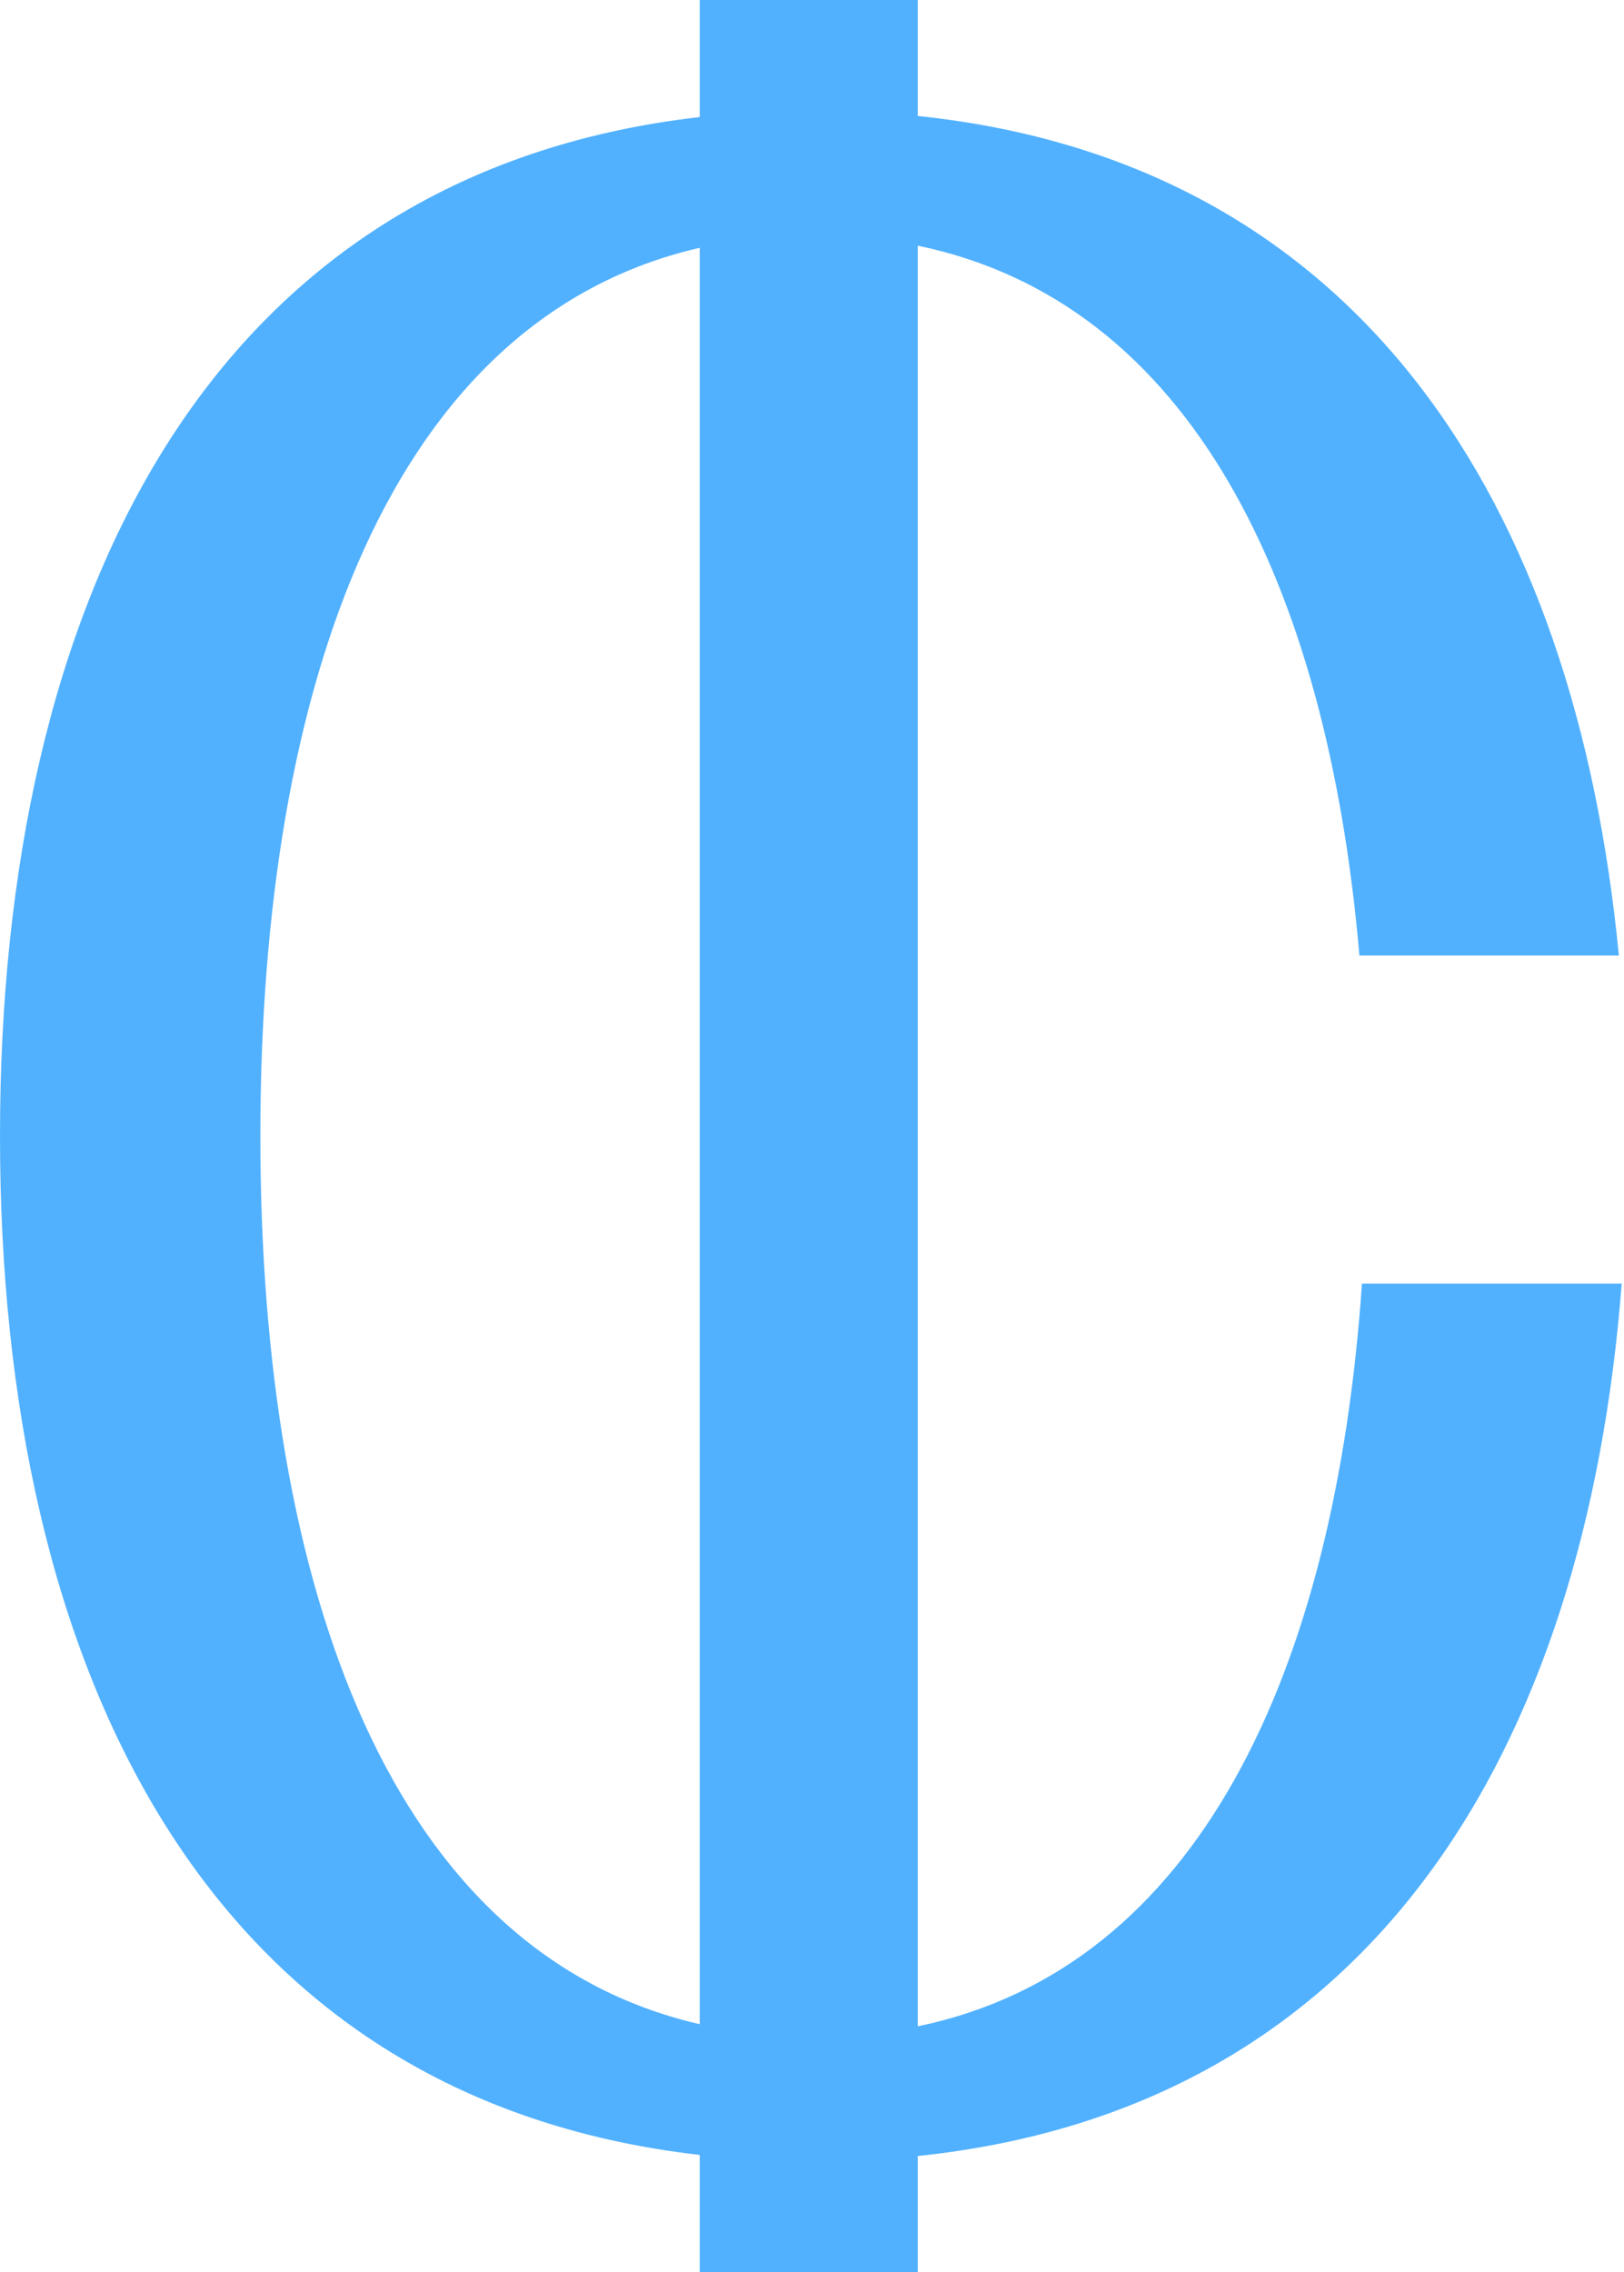 <svg width="499" height="698" viewBox="0 0 499 698" fill="none" xmlns="http://www.w3.org/2000/svg">
<path d="M282 35.629C417.718 49.775 484.025 154.579 497.42 293.56H417.703C407.847 179.404 365.757 92.808 282 75.478V622.521C368.205 604.684 410.273 513.474 418.485 394.36H498.295C487.174 538.331 420.98 647.882 282 662.368V698H215V662.04C63.907 644.67 0.001 513.751 0 349C0.001 184.249 63.907 53.329 215 35.959V0H282V35.629ZM215 76.134C120.29 97.864 80.001 209.656 80 349C80.001 488.343 120.29 600.135 215 621.865V76.134Z" fill="#51B1FF"/>
</svg>
